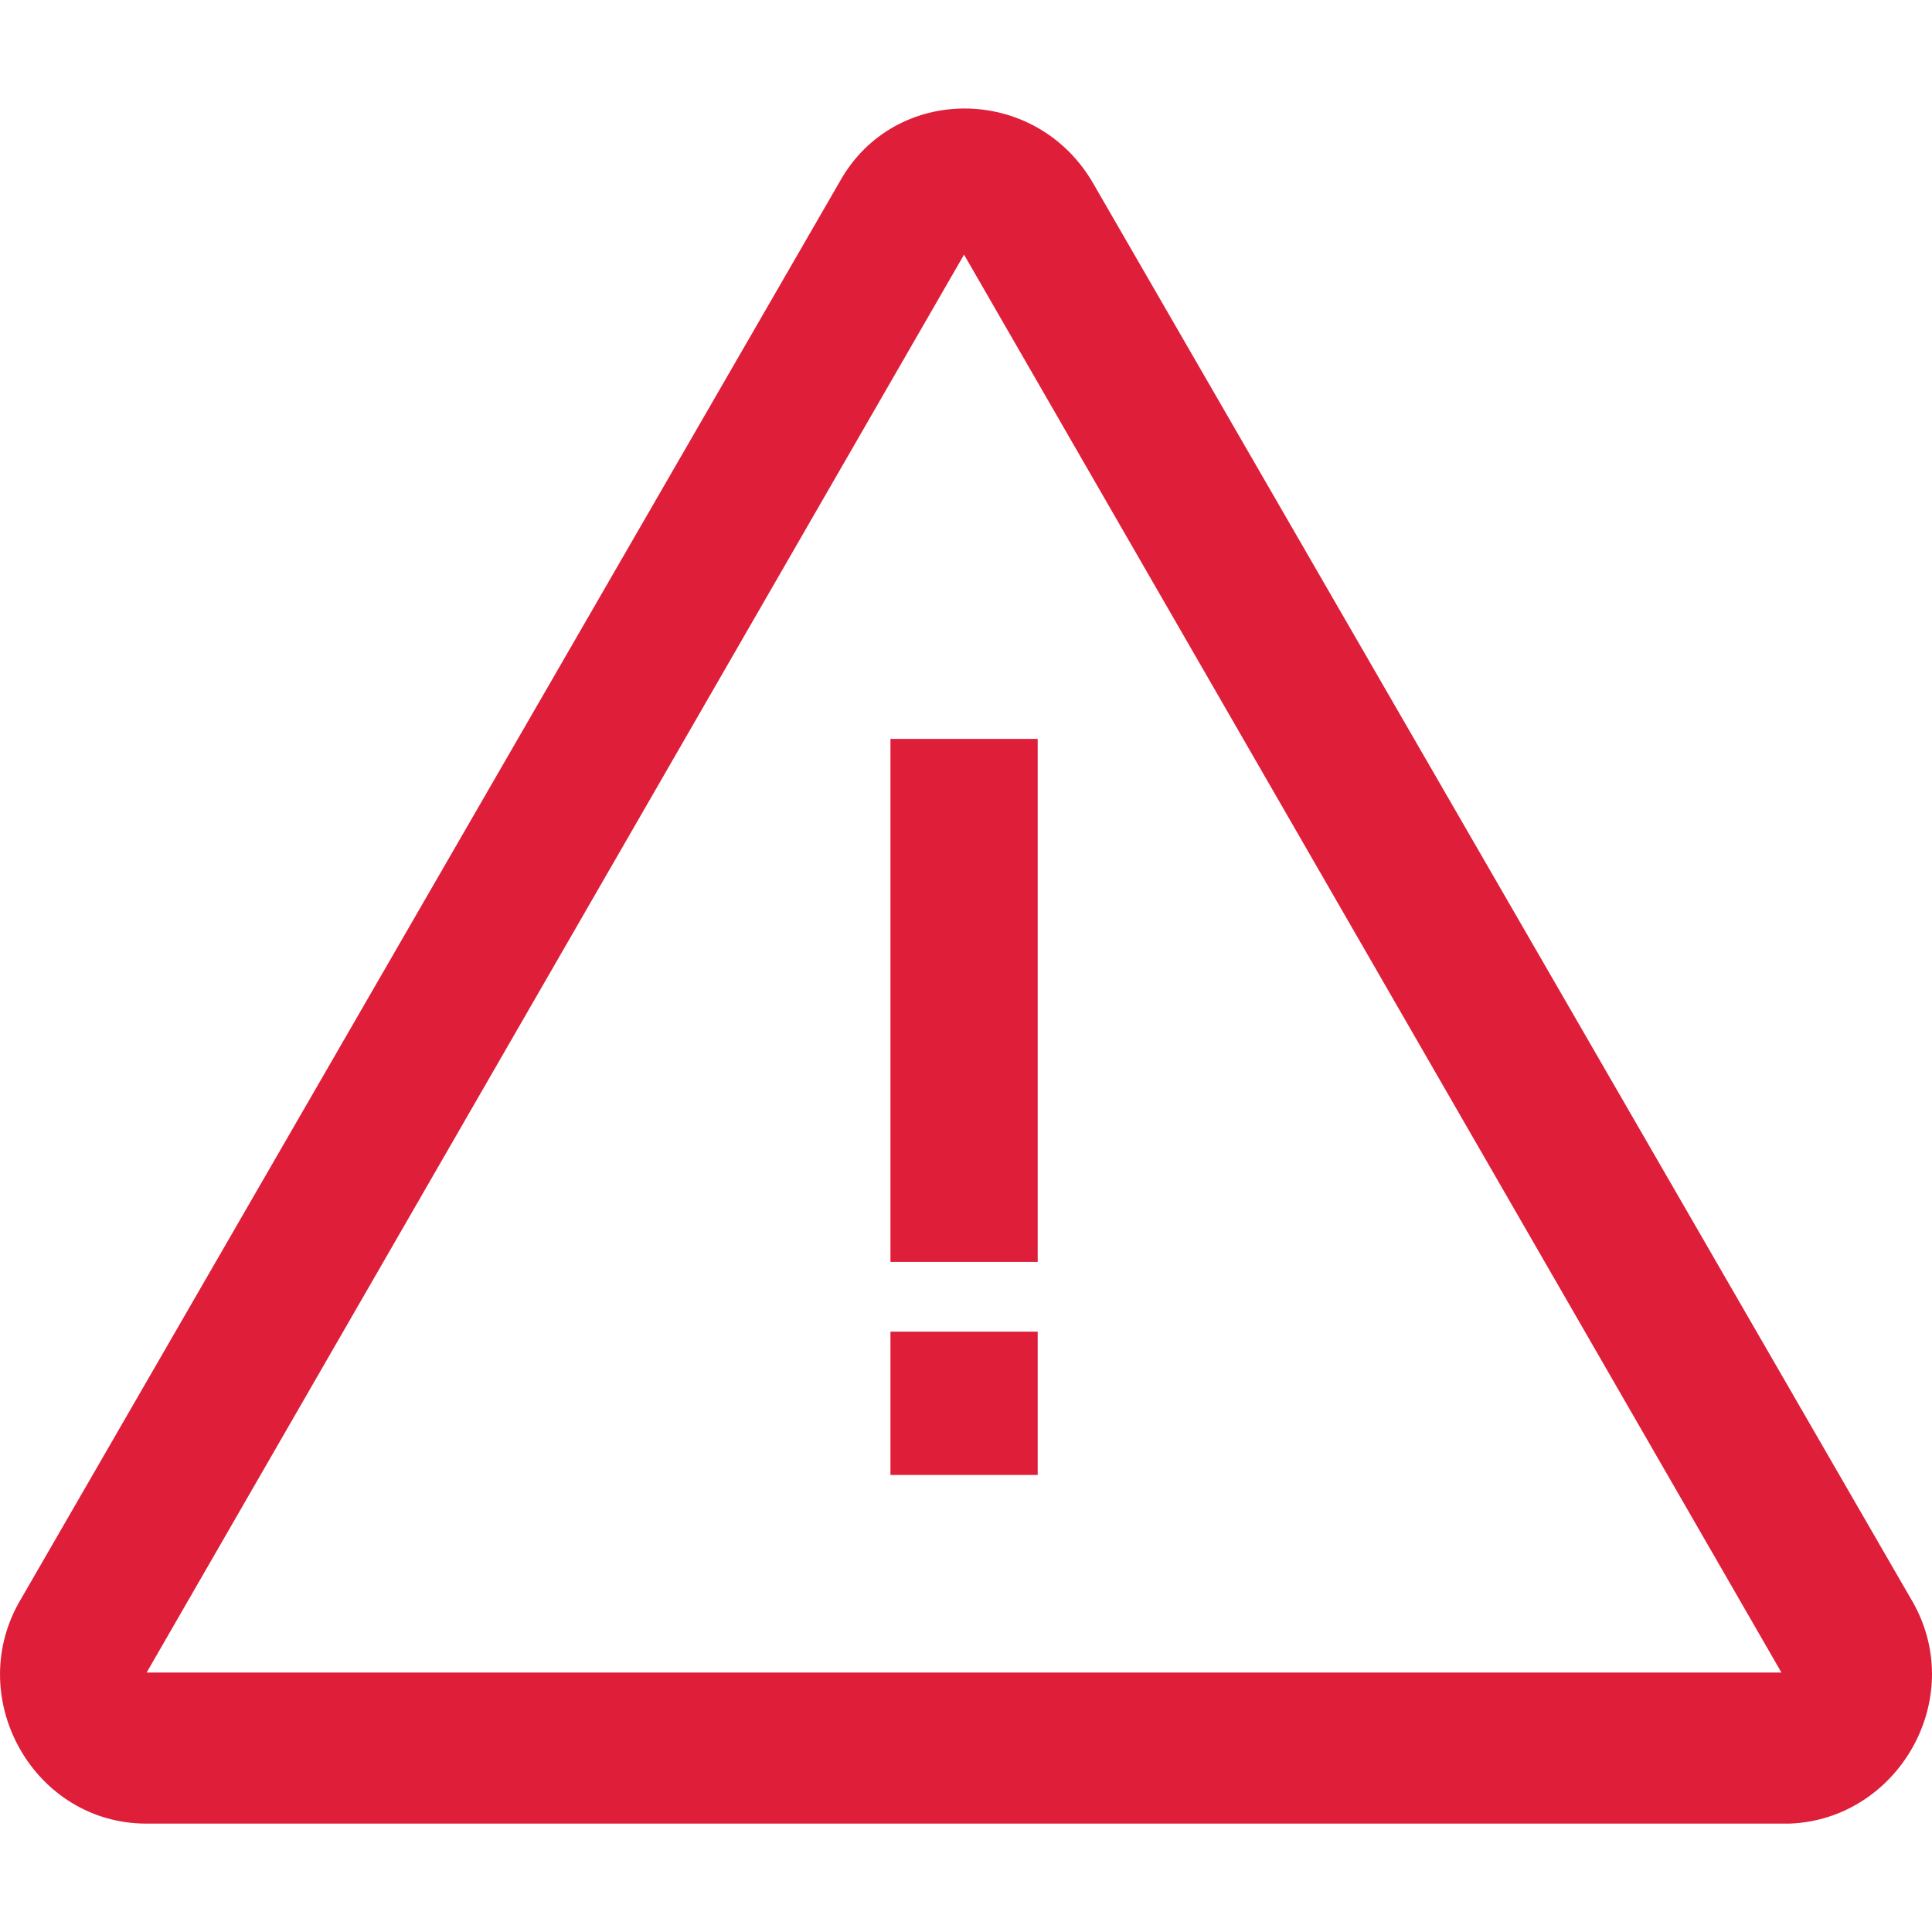 <svg id="Layer_1" data-name="Layer 1" xmlns="http://www.w3.org/2000/svg" viewBox="0 0 256 256"><defs><style>.cls-1{fill:#df1e39;}</style></defs><path class="cls-1" d="M253.51,212.38,144.68,24c-7.7-12.83-26.18-12.83-33.37,0L2.49,212.38c-7.19,12.83,2.05,29.26,16.94,29.26H237.08C251.45,241.13,260.69,225.21,253.51,212.38ZM19.43,221.62,127.74,33.74,236.05,221.62Z"/><rect class="cls-1" x="117.99" y="176.45" width="19.51" height="18.99"/><rect class="cls-1" x="117.99" y="97.91" width="19.51" height="69.3"/></svg>